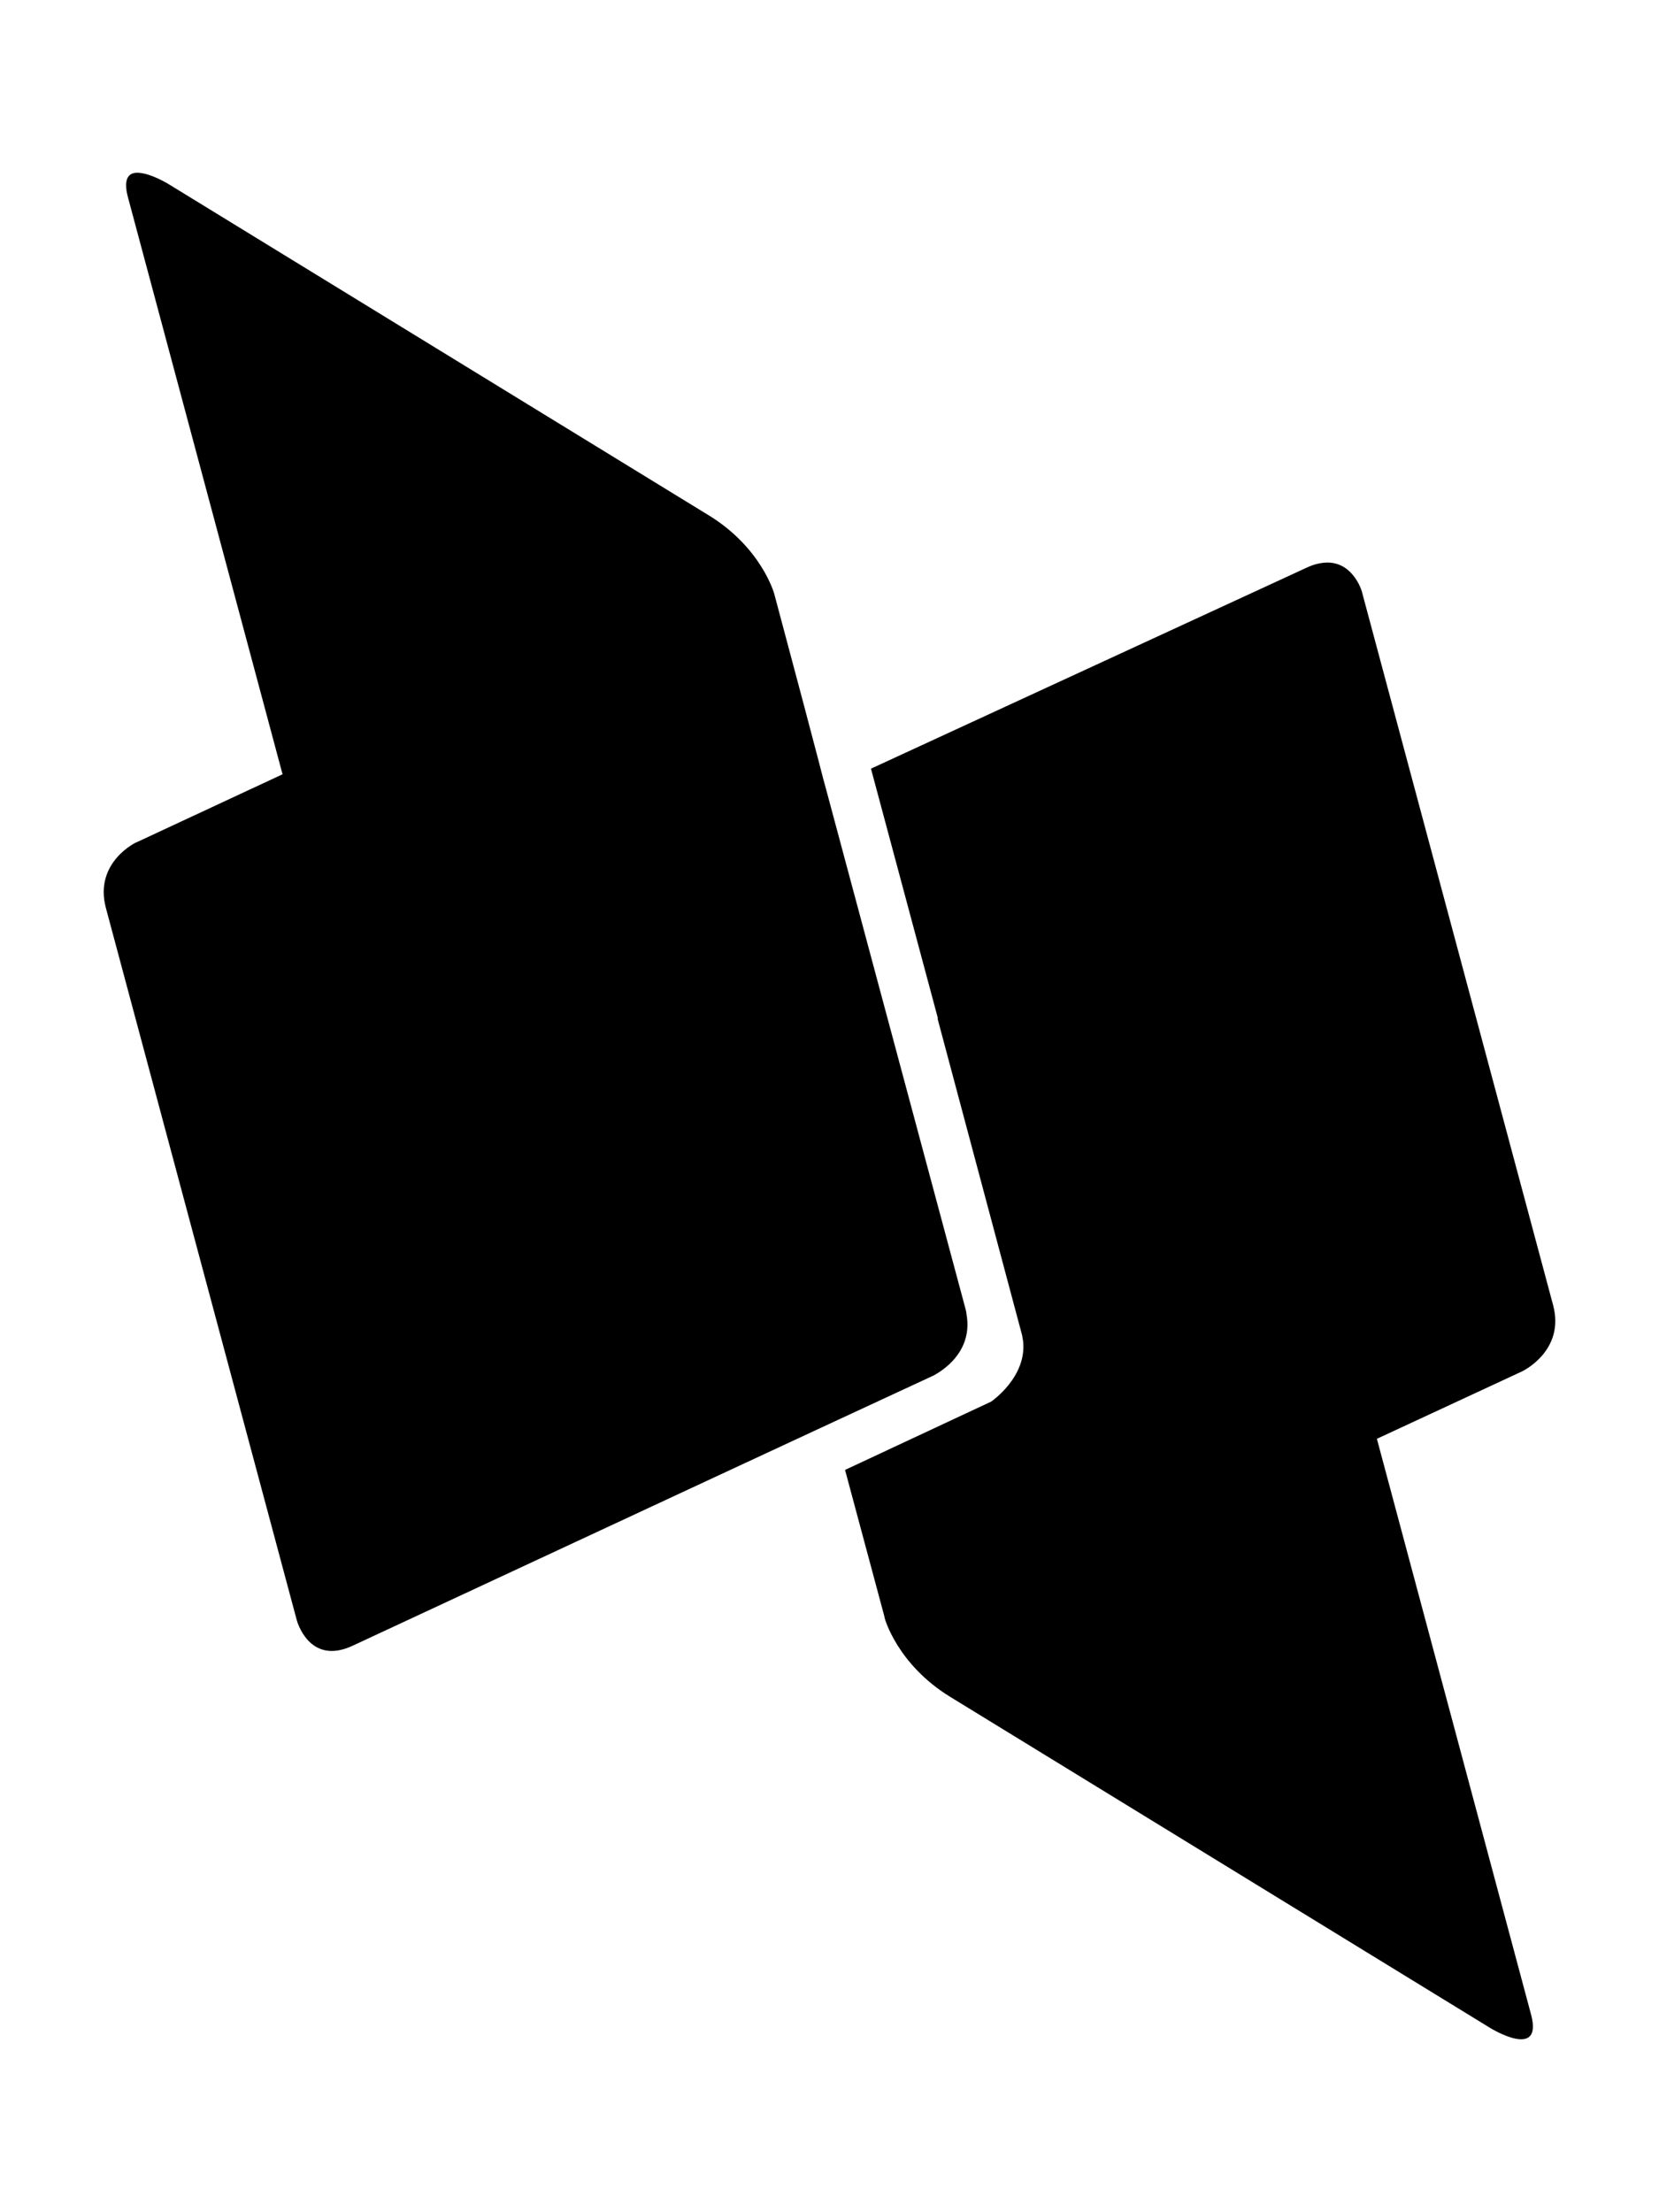 <svg xmlns="http://www.w3.org/2000/svg" width="100%" height="100%" viewBox="0 0 384 512"><path fill="currentColor" d="M32.2 40c2.9 0.2 6.8 2.6 6.8 2.6l125.1 76.7c12.2 7.5 15.1 18.1 15.1 18.1 12.2 45.6 10.8 41 12.1 45.6l11.8 44 20.4 76c0.1 0.4 0.2 0.8 0.2 1.1 1.8 9.8-7.5 14.1-7.5 14.2l-23.5 10.9s-40.9 19-111.1 51.7c-10.1 4.7-12.9-5.9-12.9-5.9l-44.2-164.9c-2.8-10.6 7.2-15.3 7.2-15.2l33.7-15.7 0 0-35.8-133.6c-1.2-4.6 0.4-5.8 2.6-5.6zM307.4 130.2c6.1 0.1 8 7.1 7.9 7l44.2 164.9c2.8 10.6-7.2 15.3-7.2 15.3l-33.6 15.6c35.7 133.4 10.8 40.2 35.7 133.3 2.8 10.6-9.4 3.1-9.4 3.1l-125.1-76.7c-12.2-7.5-15.1-18.1-15.1-18.1l-0.1-0.5-9.1-33.9 33.8-15.8s8.4-5.7 7.4-14.1c-0.1-0.4-0.1-0.7-0.2-1.2l-19.6-73.4 0.1 0-15.5-57.8 100.8-46.5c1.9-0.9 3.5-1.2 5-1.2z" /></svg>